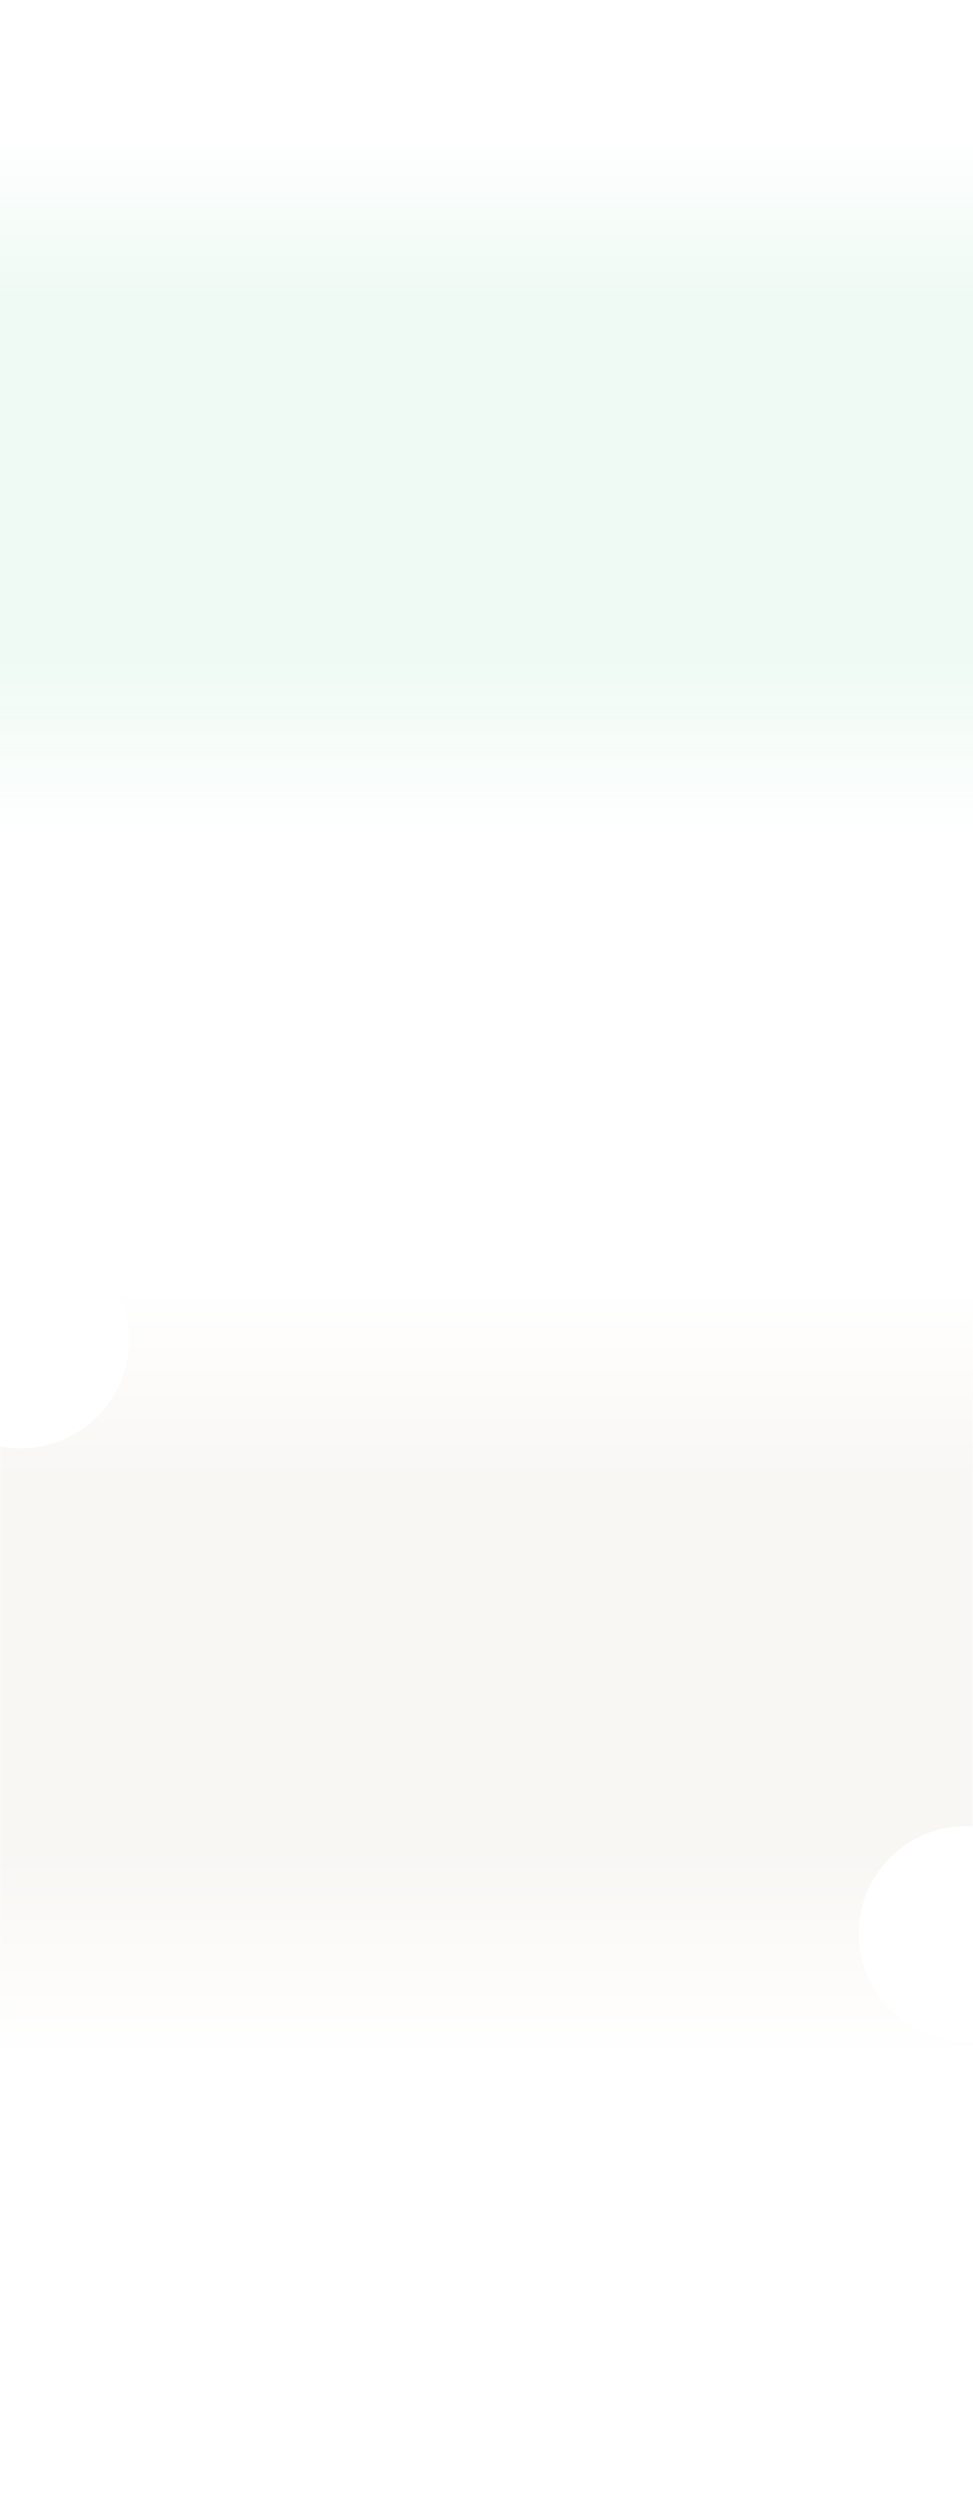 <svg xmlns="http://www.w3.org/2000/svg" xmlns:xlink="http://www.w3.org/1999/xlink" width="1330" height="3417" viewBox="0 0 1330 3417">
  <defs>
    <linearGradient id="linear-gradient" x1="0.5" x2="0.5" y2="1" gradientUnits="objectBoundingBox">
      <stop offset="0" stop-color="#effaf4" stop-opacity="0"/>
      <stop offset="0.238" stop-color="#effaf4"/>
      <stop offset="0.737" stop-color="#effaf4"/>
      <stop offset="1" stop-color="#effaf4" stop-opacity="0"/>
    </linearGradient>
    <linearGradient id="linear-gradient-2" x1="0.5" x2="0.5" y2="1" gradientUnits="objectBoundingBox">
      <stop offset="0" stop-color="#fff"/>
      <stop offset="0.251" stop-color="#f9f7f4"/>
      <stop offset="0.483" stop-color="#f9f7f4"/>
      <stop offset="0.739" stop-color="#f9f7f4"/>
      <stop offset="1" stop-color="#fff"/>
    </linearGradient>
    <clipPath id="clip-path">
      <rect id="Rectángulo_400928" data-name="Rectángulo 400928" width="218" height="370" transform="translate(0 0.102)" fill="#12263f" opacity="0.4"/>
    </clipPath>
    <filter id="Elipse_11440" x="1098.646" y="2420.873" width="444.421" height="444.421" filterUnits="userSpaceOnUse">
      <feOffset dx="9.39" dy="9.39" input="SourceAlpha"/>
      <feGaussianBlur stdDeviation="25.04" result="blur"/>
      <feFlood flood-opacity="0.078"/>
      <feComposite operator="in" in2="blur"/>
      <feComposite in="SourceGraphic"/>
    </filter>
    <clipPath id="clip-path-2">
      <rect id="Rectángulo_400929" data-name="Rectángulo 400929" width="220" height="374" transform="translate(0 0.001)" fill="#12263f" opacity="0.4"/>
    </clipPath>
    <filter id="Trazado_872939" x="-195.739" y="1607.25" width="447.496" height="447.496" filterUnits="userSpaceOnUse">
      <feOffset dx="9.39" dy="9.39" input="SourceAlpha"/>
      <feGaussianBlur stdDeviation="25.04" result="blur-2"/>
      <feFlood flood-opacity="0.078"/>
      <feComposite operator="in" in2="blur-2"/>
      <feComposite in="SourceGraphic"/>
    </filter>
  </defs>
  <g id="Grupo_1101838" data-name="Grupo 1101838" transform="translate(-135.051 -240)">
    <rect id="Rectángulo_575" data-name="Rectángulo 575" width="1328" height="3417" rx="20" transform="translate(136 240)" fill="#fff"/>
    <rect id="Rectángulo_401625" data-name="Rectángulo 401625" width="1330" height="980" transform="translate(135.051 415.5)" fill="url(#linear-gradient)"/>
    <g id="Grupo_1101776" data-name="Grupo 1101776" transform="translate(-0.5 1448.979)">
      <rect id="Rectángulo_400930" data-name="Rectángulo 400930" width="1329" height="1070" transform="translate(136 542)" fill="url(#linear-gradient-2)"/>
      <g id="Enmascarar_grupo_1098648" data-name="Enmascarar grupo 1098648" transform="translate(1247 1241.898)" clip-path="url(#clip-path)">
        <g transform="matrix(1, 0, 0, 1, -1111.45, -2450.88)" filter="url(#Elipse_11440)">
          <circle id="Elipse_11440-2" data-name="Elipse 11440" cx="147.091" cy="147.091" r="147.091" transform="translate(1164.38 2486.6)" fill="#fff"/>
        </g>
      </g>
      <g id="Enmascarar_grupo_1098649" data-name="Enmascarar grupo 1098649" transform="translate(136 428)" clip-path="url(#clip-path-2)">
        <g transform="matrix(1, 0, 0, 1, -0.45, -1636.98)" filter="url(#Trazado_872939)">
          <path id="Trazado_872939-2" data-name="Trazado 872939" d="M148.628,0A148.628,148.628,0,1,1,0,148.628,148.628,148.628,0,0,1,148.628,0Z" transform="translate(-130.01 1672.98)" fill="#fff"/>
        </g>
      </g>
    </g>
  </g>
</svg>
